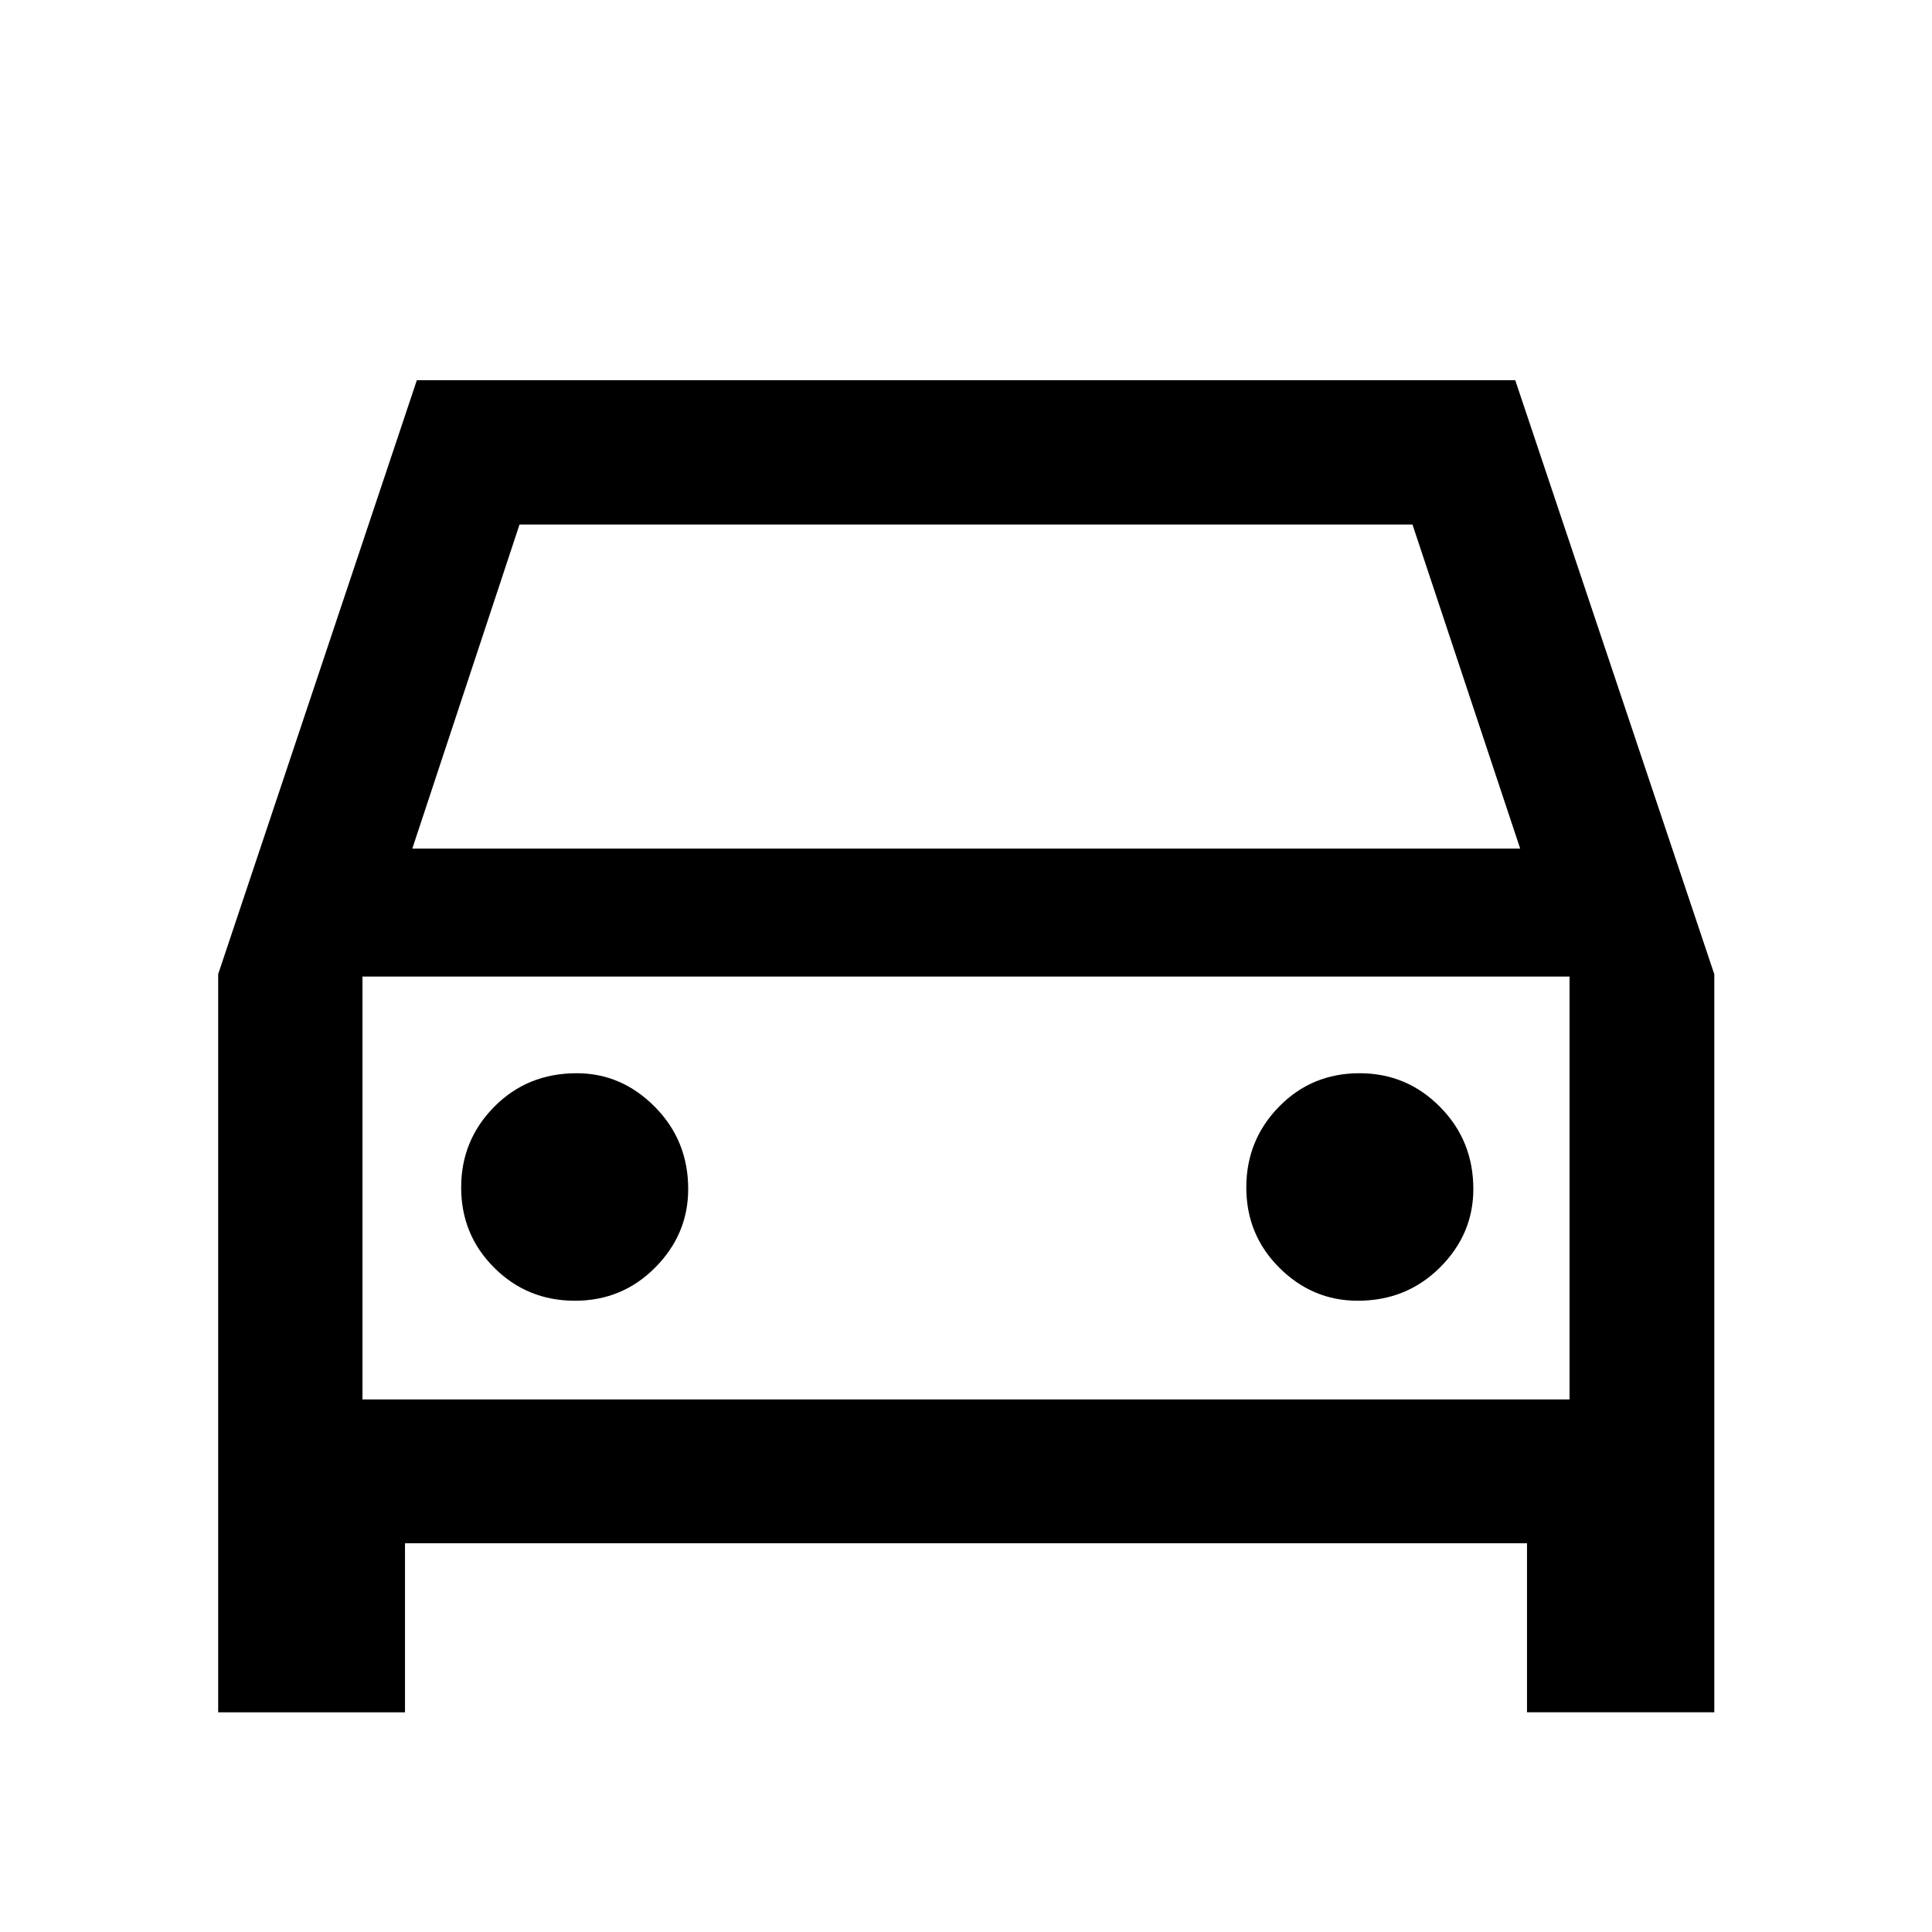 <svg xmlns="http://www.w3.org/2000/svg" height="48" viewBox="0 -960 960 960" width="48"><path d="M201.24-193.17v84h-92.83v-366.79l98.72-295.11h545.79l98.91 295.16v366.74h-93.07v-84H201.24Zm3.63-345.16h550.5l-53.52-161.04h-443.7l-53.28 161.04Zm-24.76 63.57v210.13-210.13ZM285.7-313.67q23.5 0 39.88-16.52 16.38-16.52 16.38-38.98 0-24.12-16.55-40.83-16.55-16.72-38.86-16.72-24.45 0-40.92 16.62-16.48 16.62-16.48 40.14 0 23.53 16.44 39.91 16.43 16.38 40.11 16.38Zm388.98 0q24.22 0 40.81-16.52 16.6-16.52 16.6-38.98 0-24.12-16.56-40.83-16.55-16.72-39.99-16.72-23.74 0-40 16.62t-16.26 40.14q0 23.53 16.43 39.91 16.43 16.38 38.97 16.38Zm-494.57 49.04h599.78v-210.13H180.11v210.13Z"/></svg>